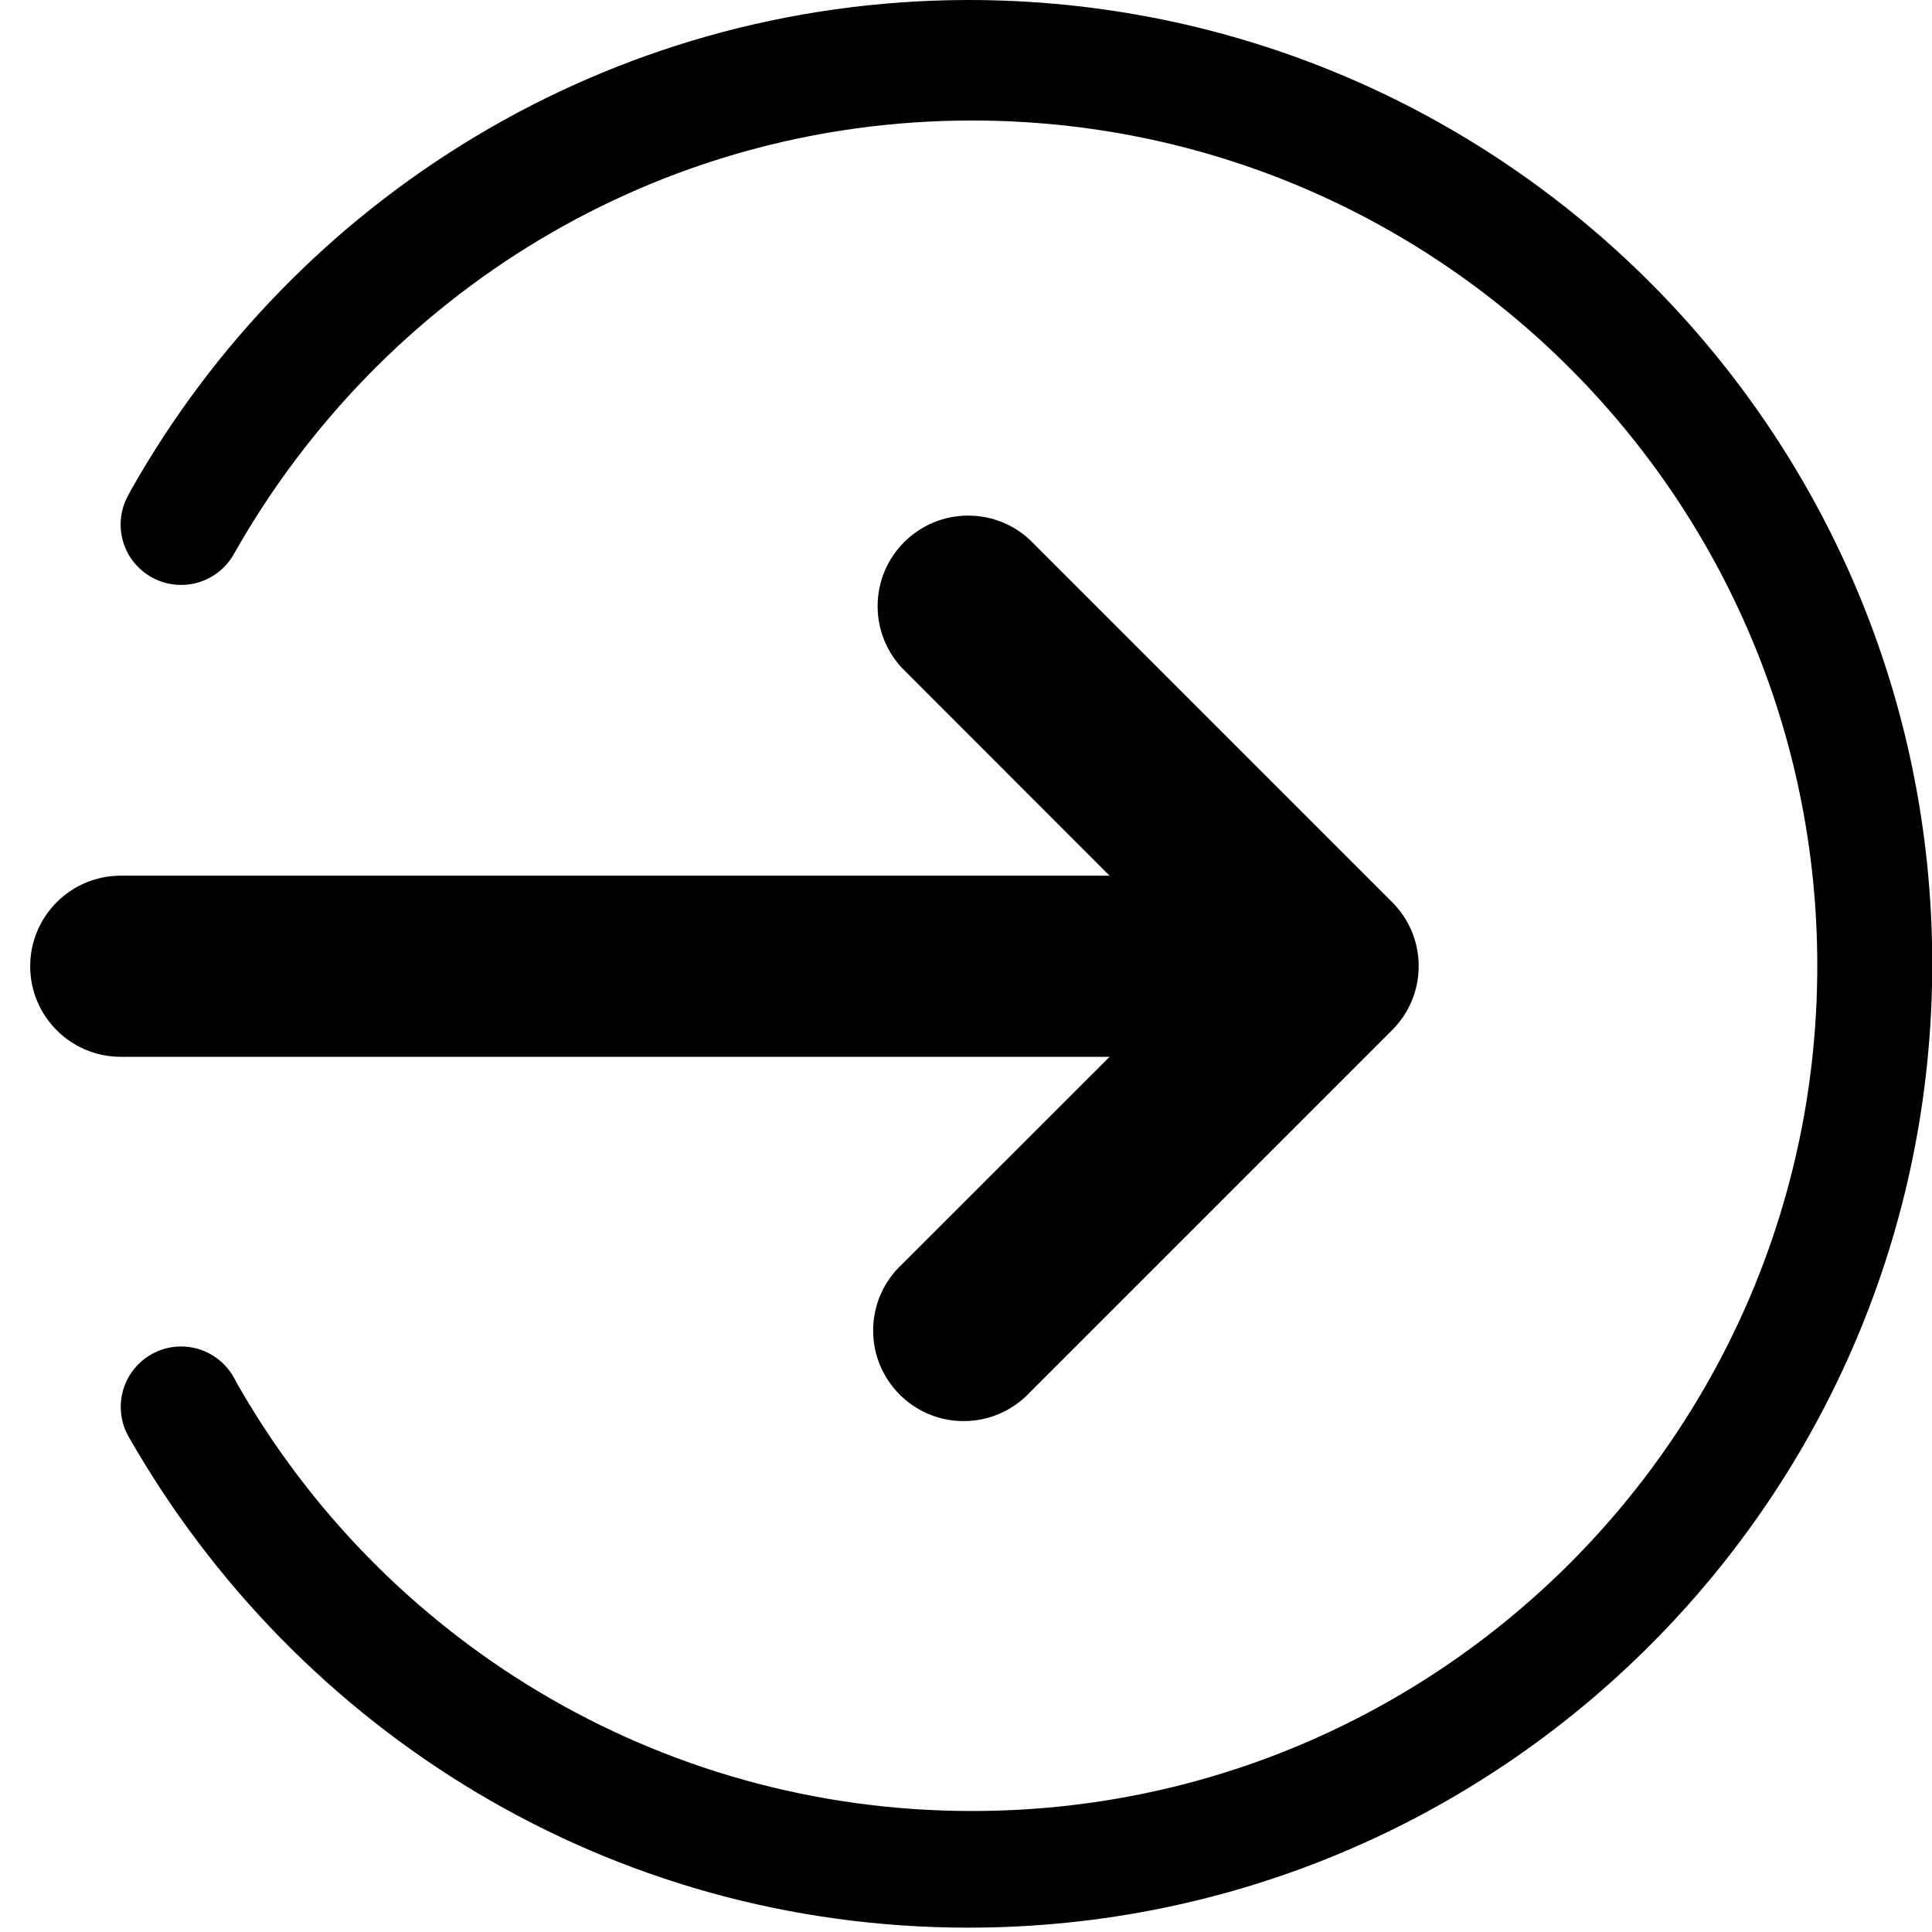 <svg version="1.1" xmlns="http://www.w3.org/2000/svg" width="16" height="16" viewBox="0 0 16 16">
<title>circle-arrow-in-east</title>
<path d="M7.47 10.47c-0.147 0.137-0.239 0.332-0.239 0.549 0 0.414 0.336 0.75 0.75 0.75 0.216 0 0.411-0.092 0.548-0.238l0-0 3-3c0.136-0.136 0.22-0.323 0.22-0.53s-0.084-0.394-0.22-0.53l-3-3c-0.134-0.125-0.313-0.201-0.511-0.201-0.414 0-0.75 0.336-0.75 0.75 0 0.198 0.077 0.378 0.202 0.512l-0-0 1.719 1.72h-8.189c-0.414 0-0.75 0.336-0.75 0.75s0.336 0.75 0.75 0.75v0h8.189z"></path>
<path d="M8 0c-2.969 0.012-5.554 1.646-6.916 4.060l-0.021 0.040c-0.040 0.070-0.064 0.154-0.064 0.244 0 0.276 0.224 0.5 0.501 0.5 0.187 0 0.35-0.102 0.436-0.254l0.001-0.002c1.22-2.158 3.5-3.59 6.113-3.59 3.866 0 7 3.134 7 7s-3.134 7-7 7c-2.614 0-4.893-1.432-6.095-3.555l-0.018-0.035c-0.087-0.154-0.25-0.257-0.437-0.257-0.276 0-0.5 0.224-0.5 0.501 0 0.090 0.024 0.174 0.065 0.246l-0.001-0.002c1.395 2.446 3.986 4.068 6.956 4.068 4.408 0 7.982-3.574 7.982-7.982s-3.574-7.982-7.982-7.982c-0.007 0-0.014 0-0.021 0h0.001z"></path>
</svg>

